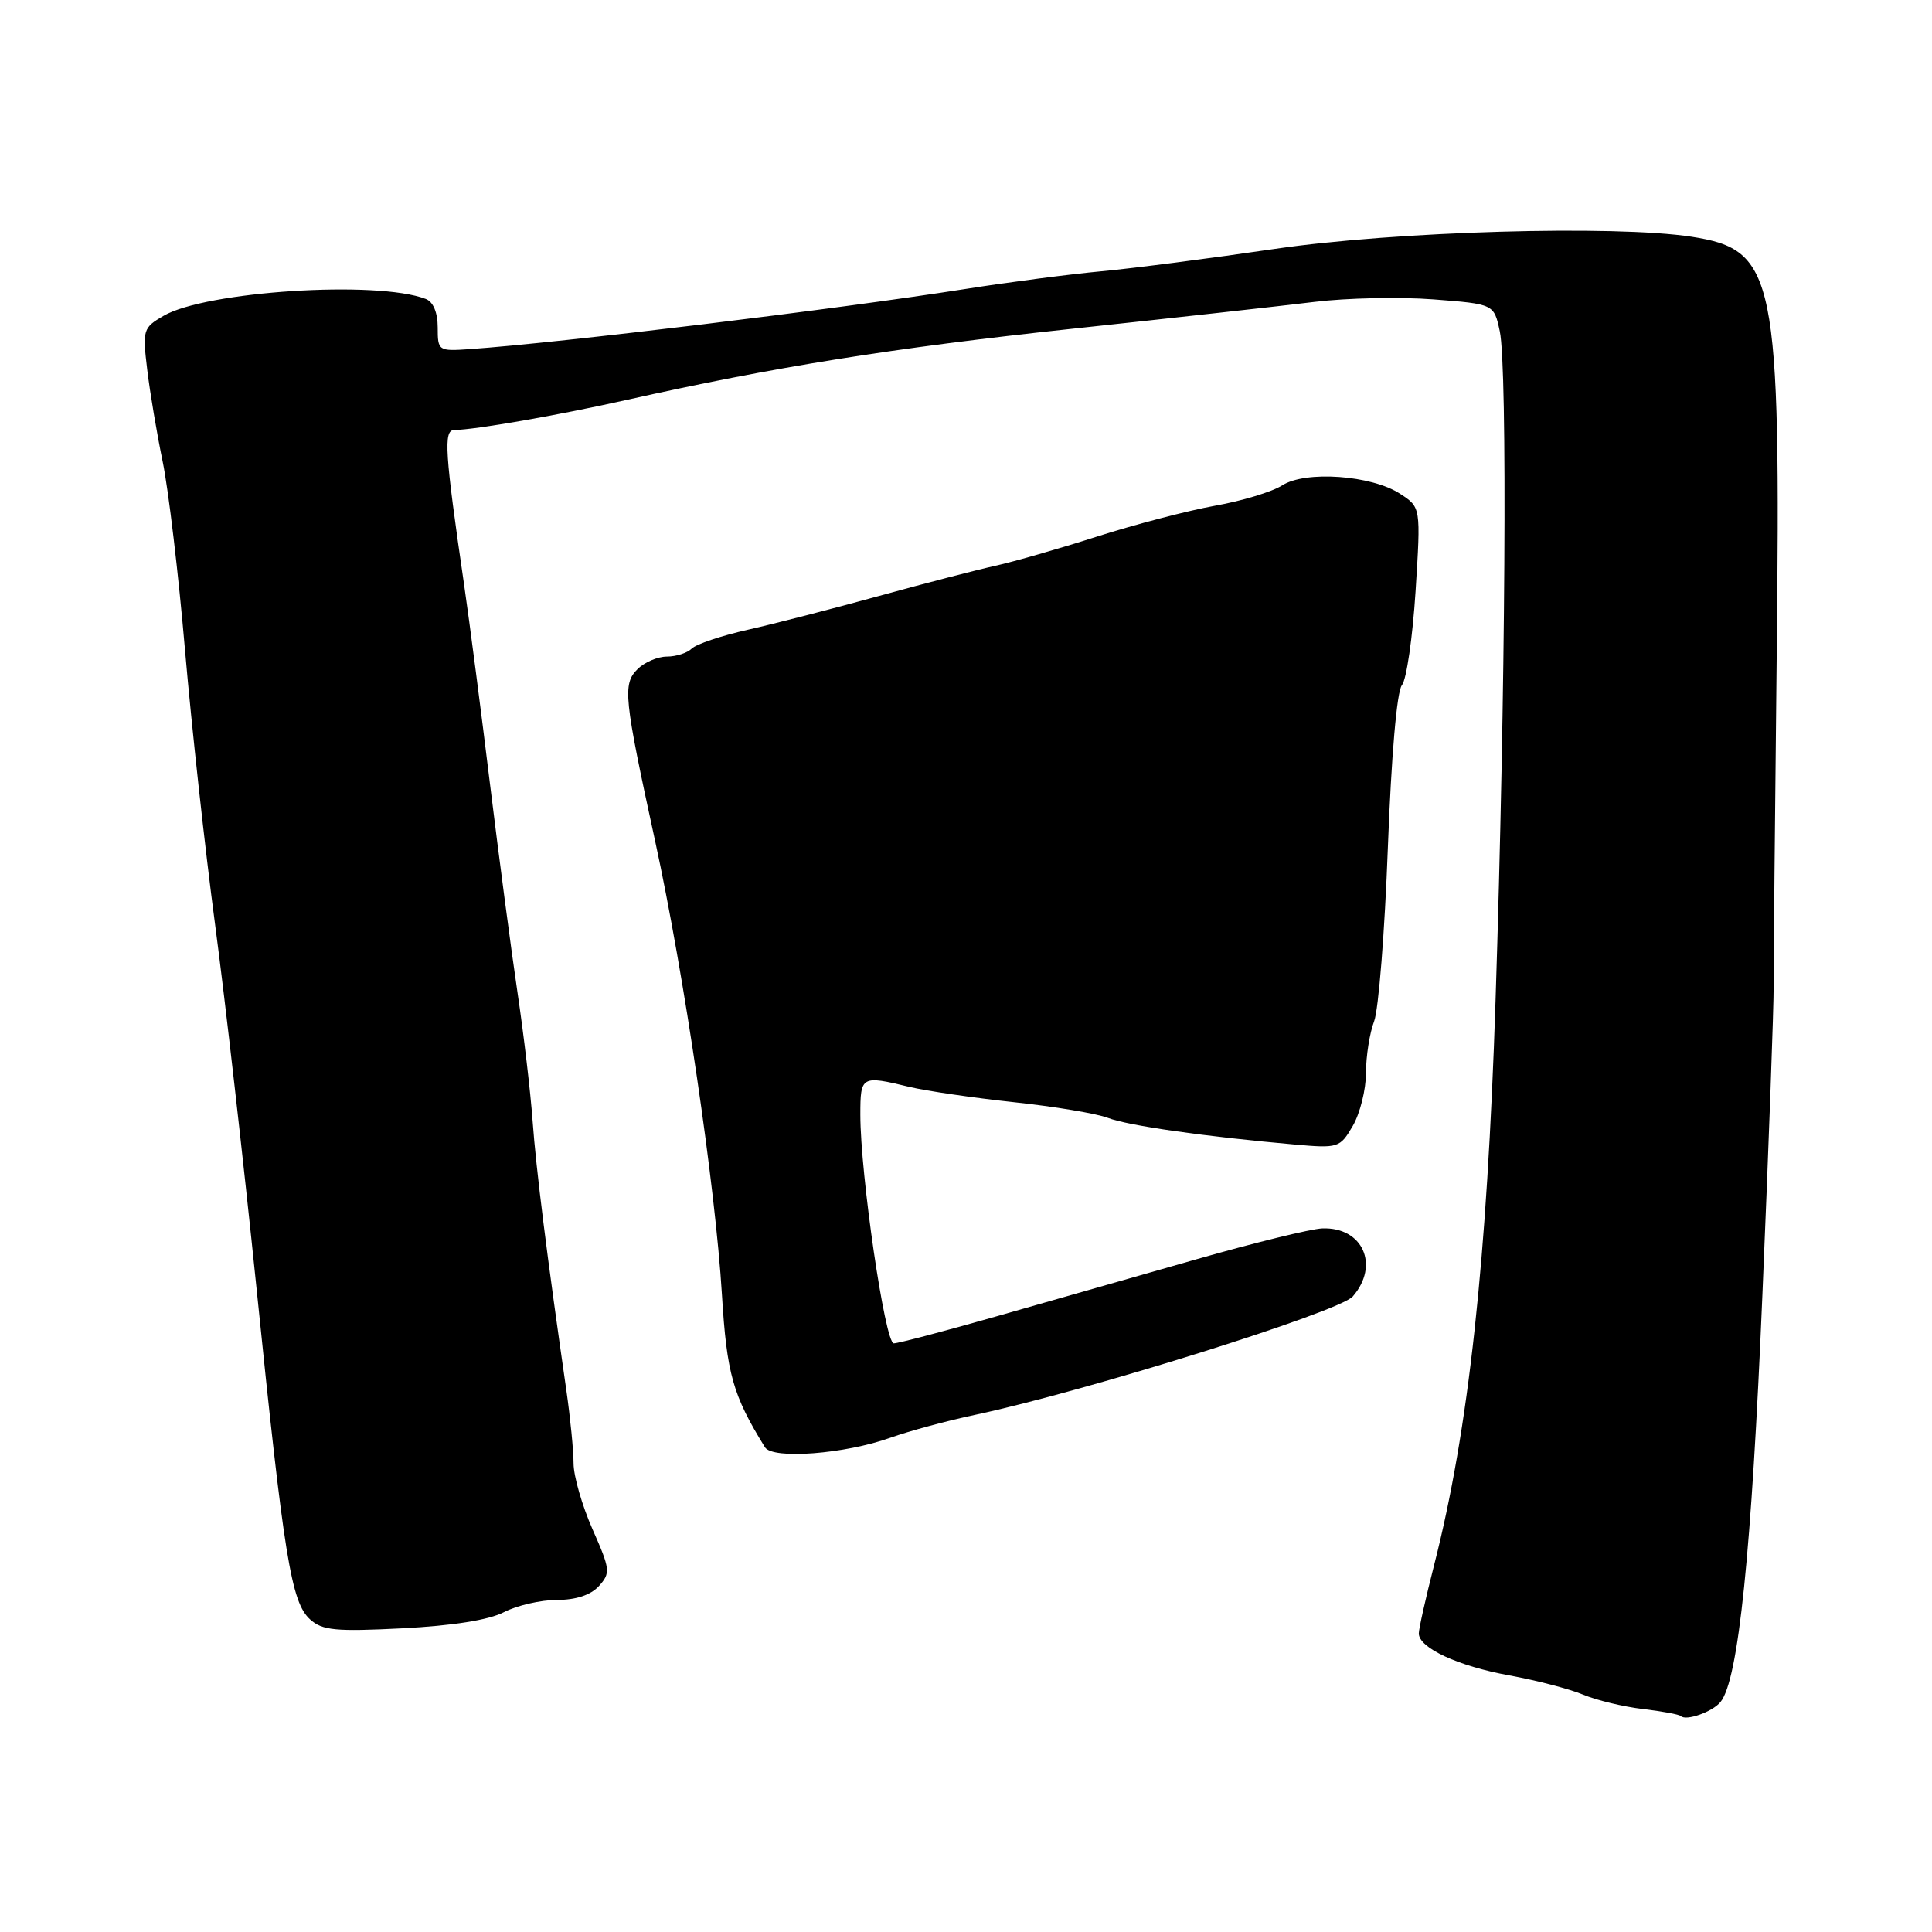 <?xml version="1.0" encoding="UTF-8" standalone="no"?>
<!DOCTYPE svg PUBLIC "-//W3C//DTD SVG 1.1//EN" "http://www.w3.org/Graphics/SVG/1.1/DTD/svg11.dtd" >
<svg xmlns="http://www.w3.org/2000/svg" xmlns:xlink="http://www.w3.org/1999/xlink" version="1.1" viewBox="0 0 256 256">
 <g >
 <path fill="currentColor"
d=" M 227.96 225.54 C 230.35 222.67 232.09 205.76 233.53 171.50 C 234.37 151.70 235.04 133.25 235.02 130.50 C 235.01 127.75 235.19 108.18 235.42 87.00 C 235.98 36.48 235.29 33.10 224.15 31.37 C 213.93 29.80 184.95 30.64 169.00 32.97 C 160.47 34.22 150.12 35.56 146.00 35.94 C 141.88 36.32 133.78 37.37 128.00 38.28 C 110.60 41.01 74.18 45.43 62.25 46.26 C 58.08 46.55 58.00 46.49 58.00 43.38 C 58.00 41.41 57.40 39.98 56.41 39.61 C 49.94 37.12 27.26 38.59 21.67 41.85 C 18.95 43.43 18.87 43.72 19.51 49.00 C 19.87 52.02 20.80 57.51 21.56 61.19 C 22.32 64.87 23.66 76.12 24.52 86.19 C 25.39 96.26 27.18 112.60 28.50 122.50 C 29.82 132.40 32.28 154.00 33.97 170.50 C 37.63 206.40 38.58 212.31 41.09 214.58 C 42.70 216.04 44.48 216.21 53.31 215.76 C 59.95 215.42 64.77 214.66 66.77 213.62 C 68.49 212.73 71.65 212.00 73.80 212.00 C 76.31 212.00 78.28 211.35 79.36 210.16 C 80.92 208.43 80.87 207.96 78.51 202.63 C 77.13 199.50 76.00 195.58 76.00 193.91 C 76.00 192.25 75.57 187.87 75.04 184.19 C 72.49 166.54 71.03 154.89 70.57 148.50 C 70.29 144.65 69.39 137.00 68.57 131.50 C 67.75 126.00 66.12 113.62 64.94 104.00 C 63.77 94.38 62.22 82.45 61.50 77.50 C 58.94 59.96 58.75 57.00 60.18 56.98 C 63.00 56.94 73.93 55.03 83.00 53.00 C 102.57 48.62 118.20 46.12 142.00 43.57 C 155.47 42.13 169.97 40.52 174.20 40.00 C 178.44 39.48 185.52 39.33 189.94 39.67 C 197.96 40.29 197.96 40.29 198.73 43.90 C 199.76 48.73 199.49 91.94 198.17 132.50 C 197.05 167.04 194.60 189.51 190.02 207.41 C 188.91 211.76 188.00 215.83 188.00 216.44 C 188.00 218.36 193.21 220.77 200.00 222.00 C 203.57 222.65 207.95 223.79 209.75 224.54 C 211.54 225.29 215.11 226.15 217.67 226.45 C 220.23 226.75 222.51 227.17 222.72 227.39 C 223.40 228.07 226.89 226.84 227.96 225.54 Z  M 118.00 190.50 C 120.47 189.62 125.52 188.25 129.22 187.47 C 143.79 184.38 177.49 173.82 179.25 171.79 C 182.85 167.64 180.57 162.56 175.20 162.77 C 173.71 162.83 166.20 164.67 158.50 166.87 C 150.80 169.06 138.88 172.46 132.01 174.43 C 125.14 176.39 119.03 178.00 118.43 178.00 C 117.27 178.00 114.00 155.65 114.00 147.70 C 114.00 142.55 114.14 142.48 120.50 144.02 C 122.70 144.55 128.91 145.46 134.29 146.04 C 139.68 146.61 145.31 147.55 146.79 148.12 C 149.45 149.15 159.62 150.60 171.50 151.65 C 177.34 152.17 177.55 152.10 179.25 149.19 C 180.21 147.54 181.00 144.38 181.00 142.16 C 181.00 139.94 181.49 136.86 182.08 135.32 C 182.67 133.77 183.49 123.42 183.90 112.31 C 184.36 100.14 185.09 91.60 185.76 90.79 C 186.37 90.06 187.18 84.46 187.57 78.34 C 188.27 67.22 188.27 67.22 185.54 65.44 C 181.77 62.96 172.96 62.33 169.89 64.32 C 168.57 65.16 164.57 66.38 161.00 67.01 C 157.43 67.65 150.39 69.49 145.38 71.09 C 140.36 72.70 134.28 74.44 131.88 74.97 C 129.47 75.50 122.55 77.29 116.50 78.96 C 110.45 80.63 102.62 82.65 99.11 83.44 C 95.59 84.23 92.24 85.36 91.66 85.94 C 91.08 86.52 89.60 87.00 88.37 87.00 C 87.15 87.00 85.40 87.75 84.48 88.66 C 82.48 90.66 82.66 92.38 86.82 111.50 C 90.65 129.11 94.79 157.23 95.66 171.54 C 96.30 182.06 97.10 184.87 101.36 191.77 C 102.37 193.40 111.96 192.67 118.00 190.50 Z "/>
</g>
</svg>